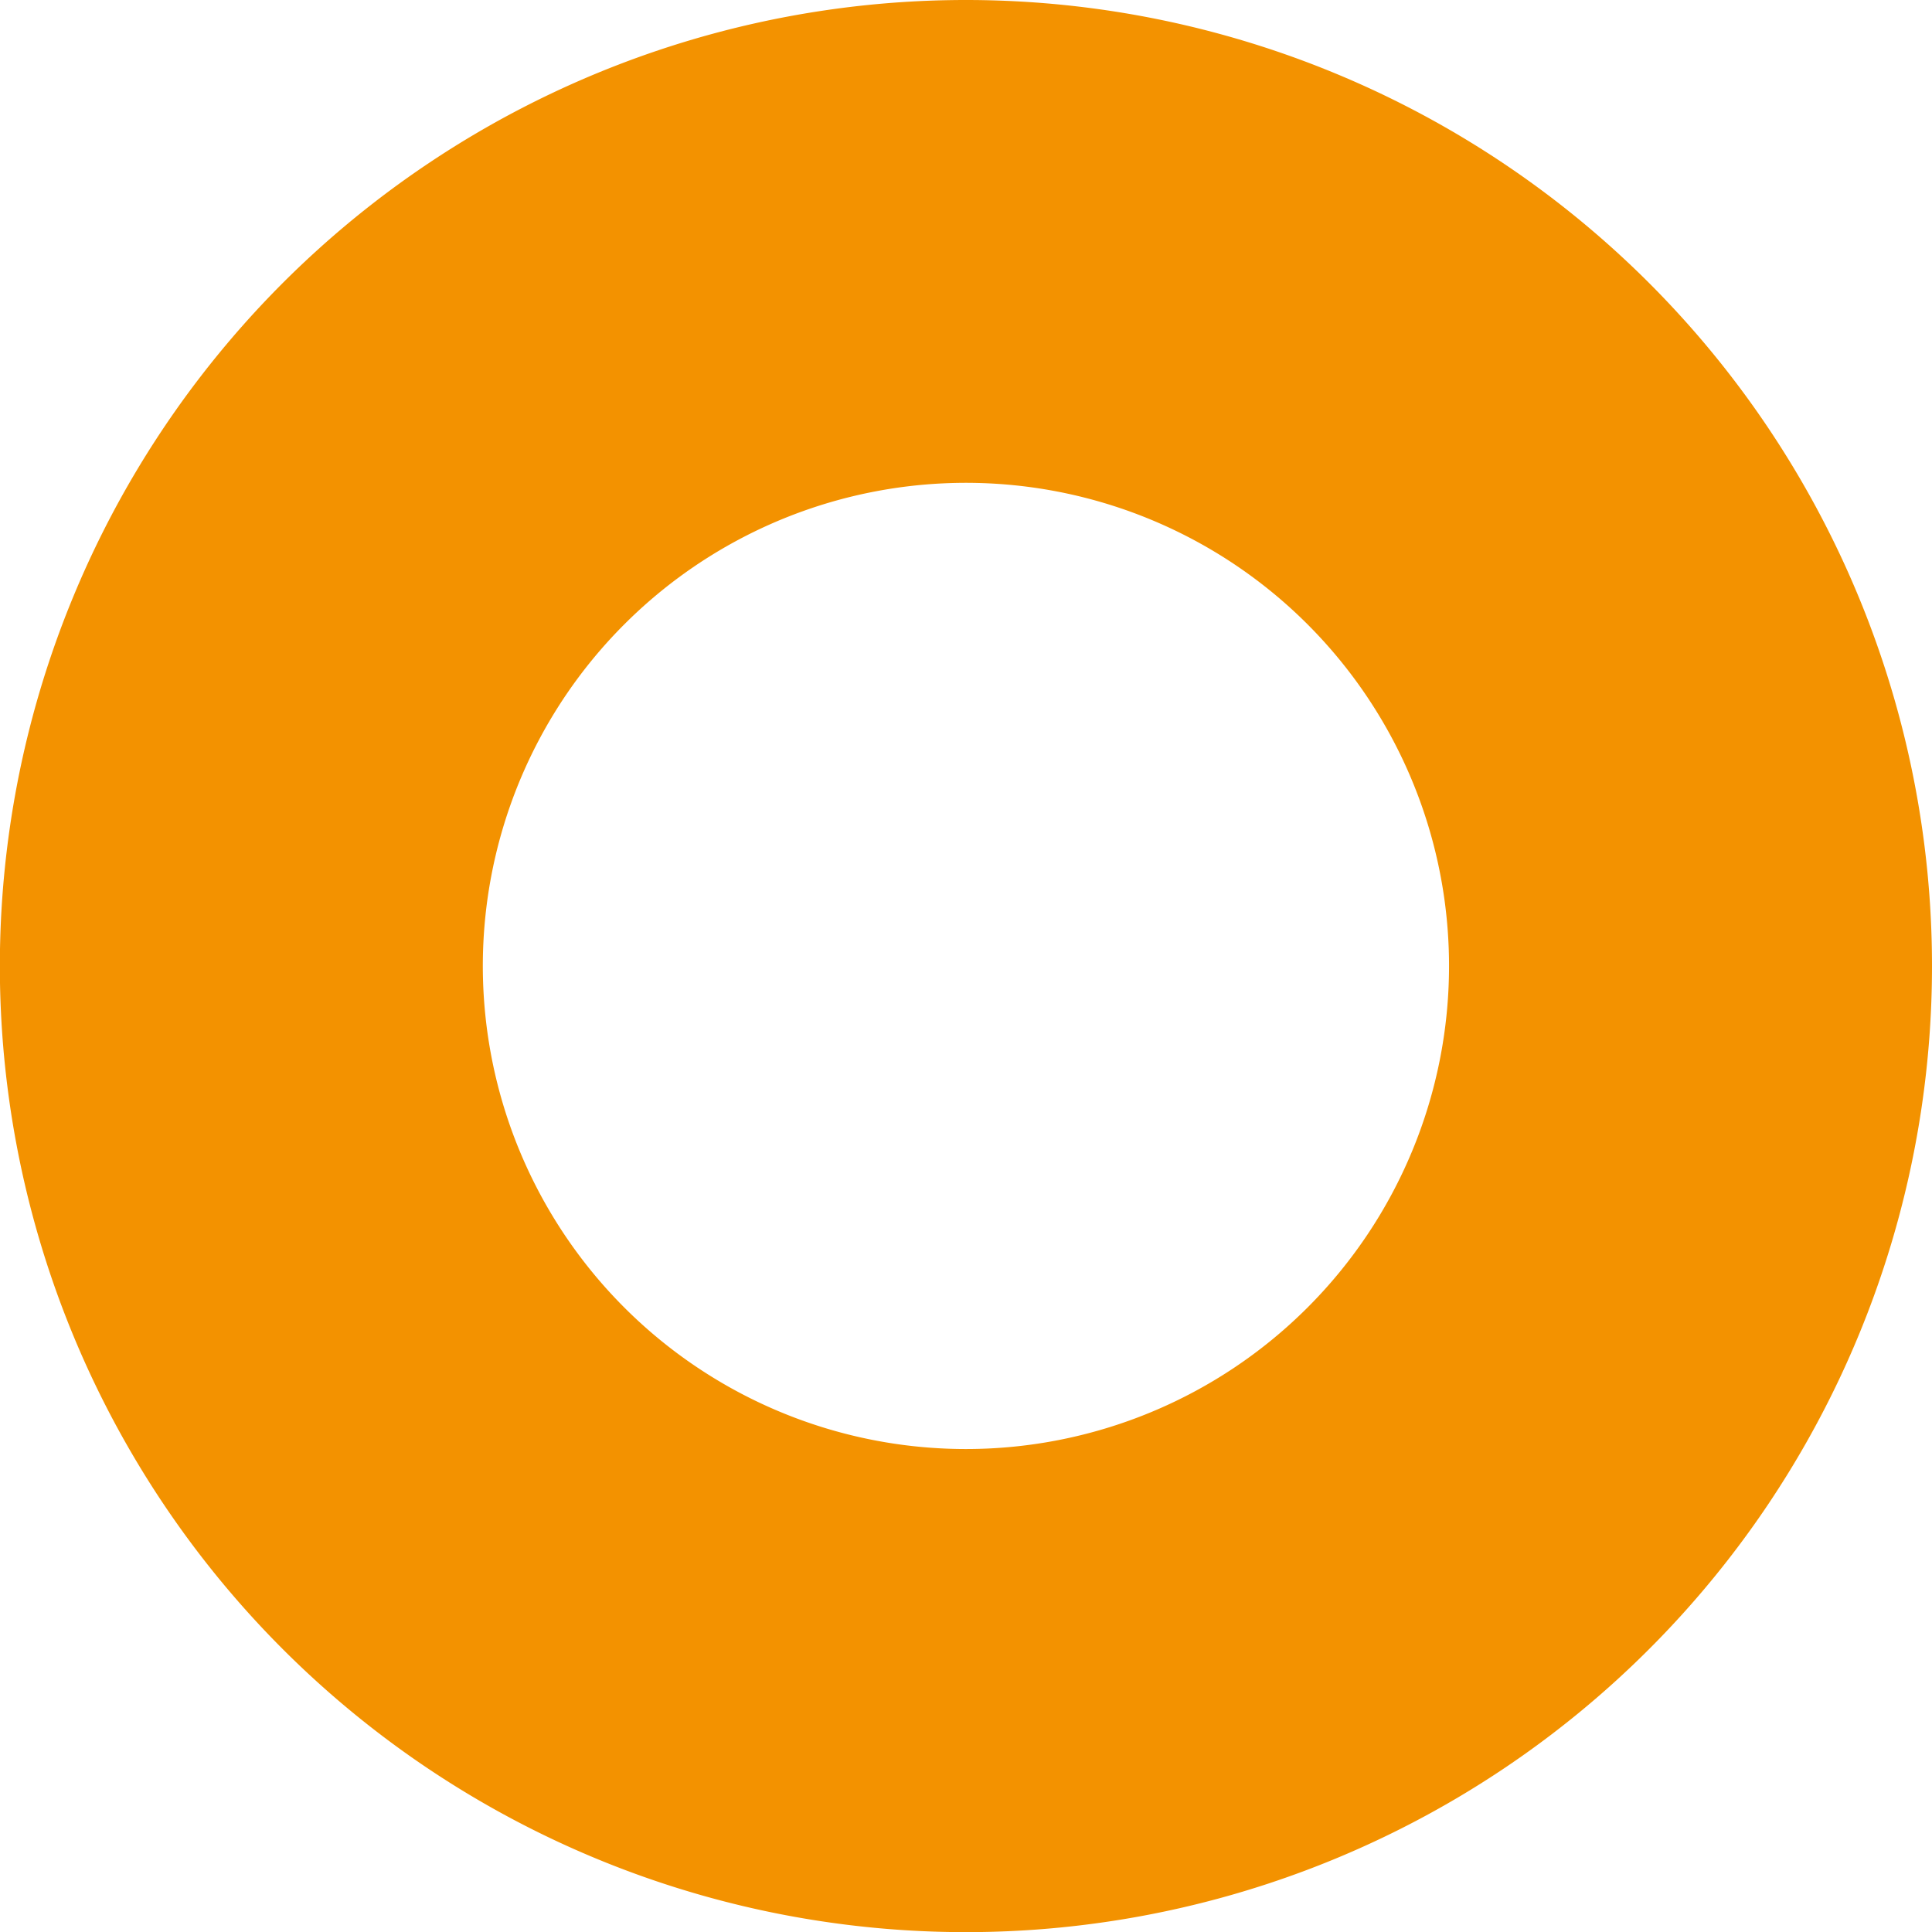 <svg xmlns="http://www.w3.org/2000/svg" viewBox="0 0 141.73 141.73"><defs><style>.cls-1{fill:#f39200;}</style></defs><title>Resurs 3</title><g id="Lager_2" data-name="Lager 2"><g id="Lager_1-2" data-name="Lager 1"><path class="cls-1" d="M70.87,0a70.87,70.87,0,1,0,70.86,70.87A70.87,70.87,0,0,0,70.87,0Zm0,106.3A35.44,35.44,0,1,1,106.3,70.87,35.44,35.44,0,0,1,70.87,106.3Z"/></g></g></svg>